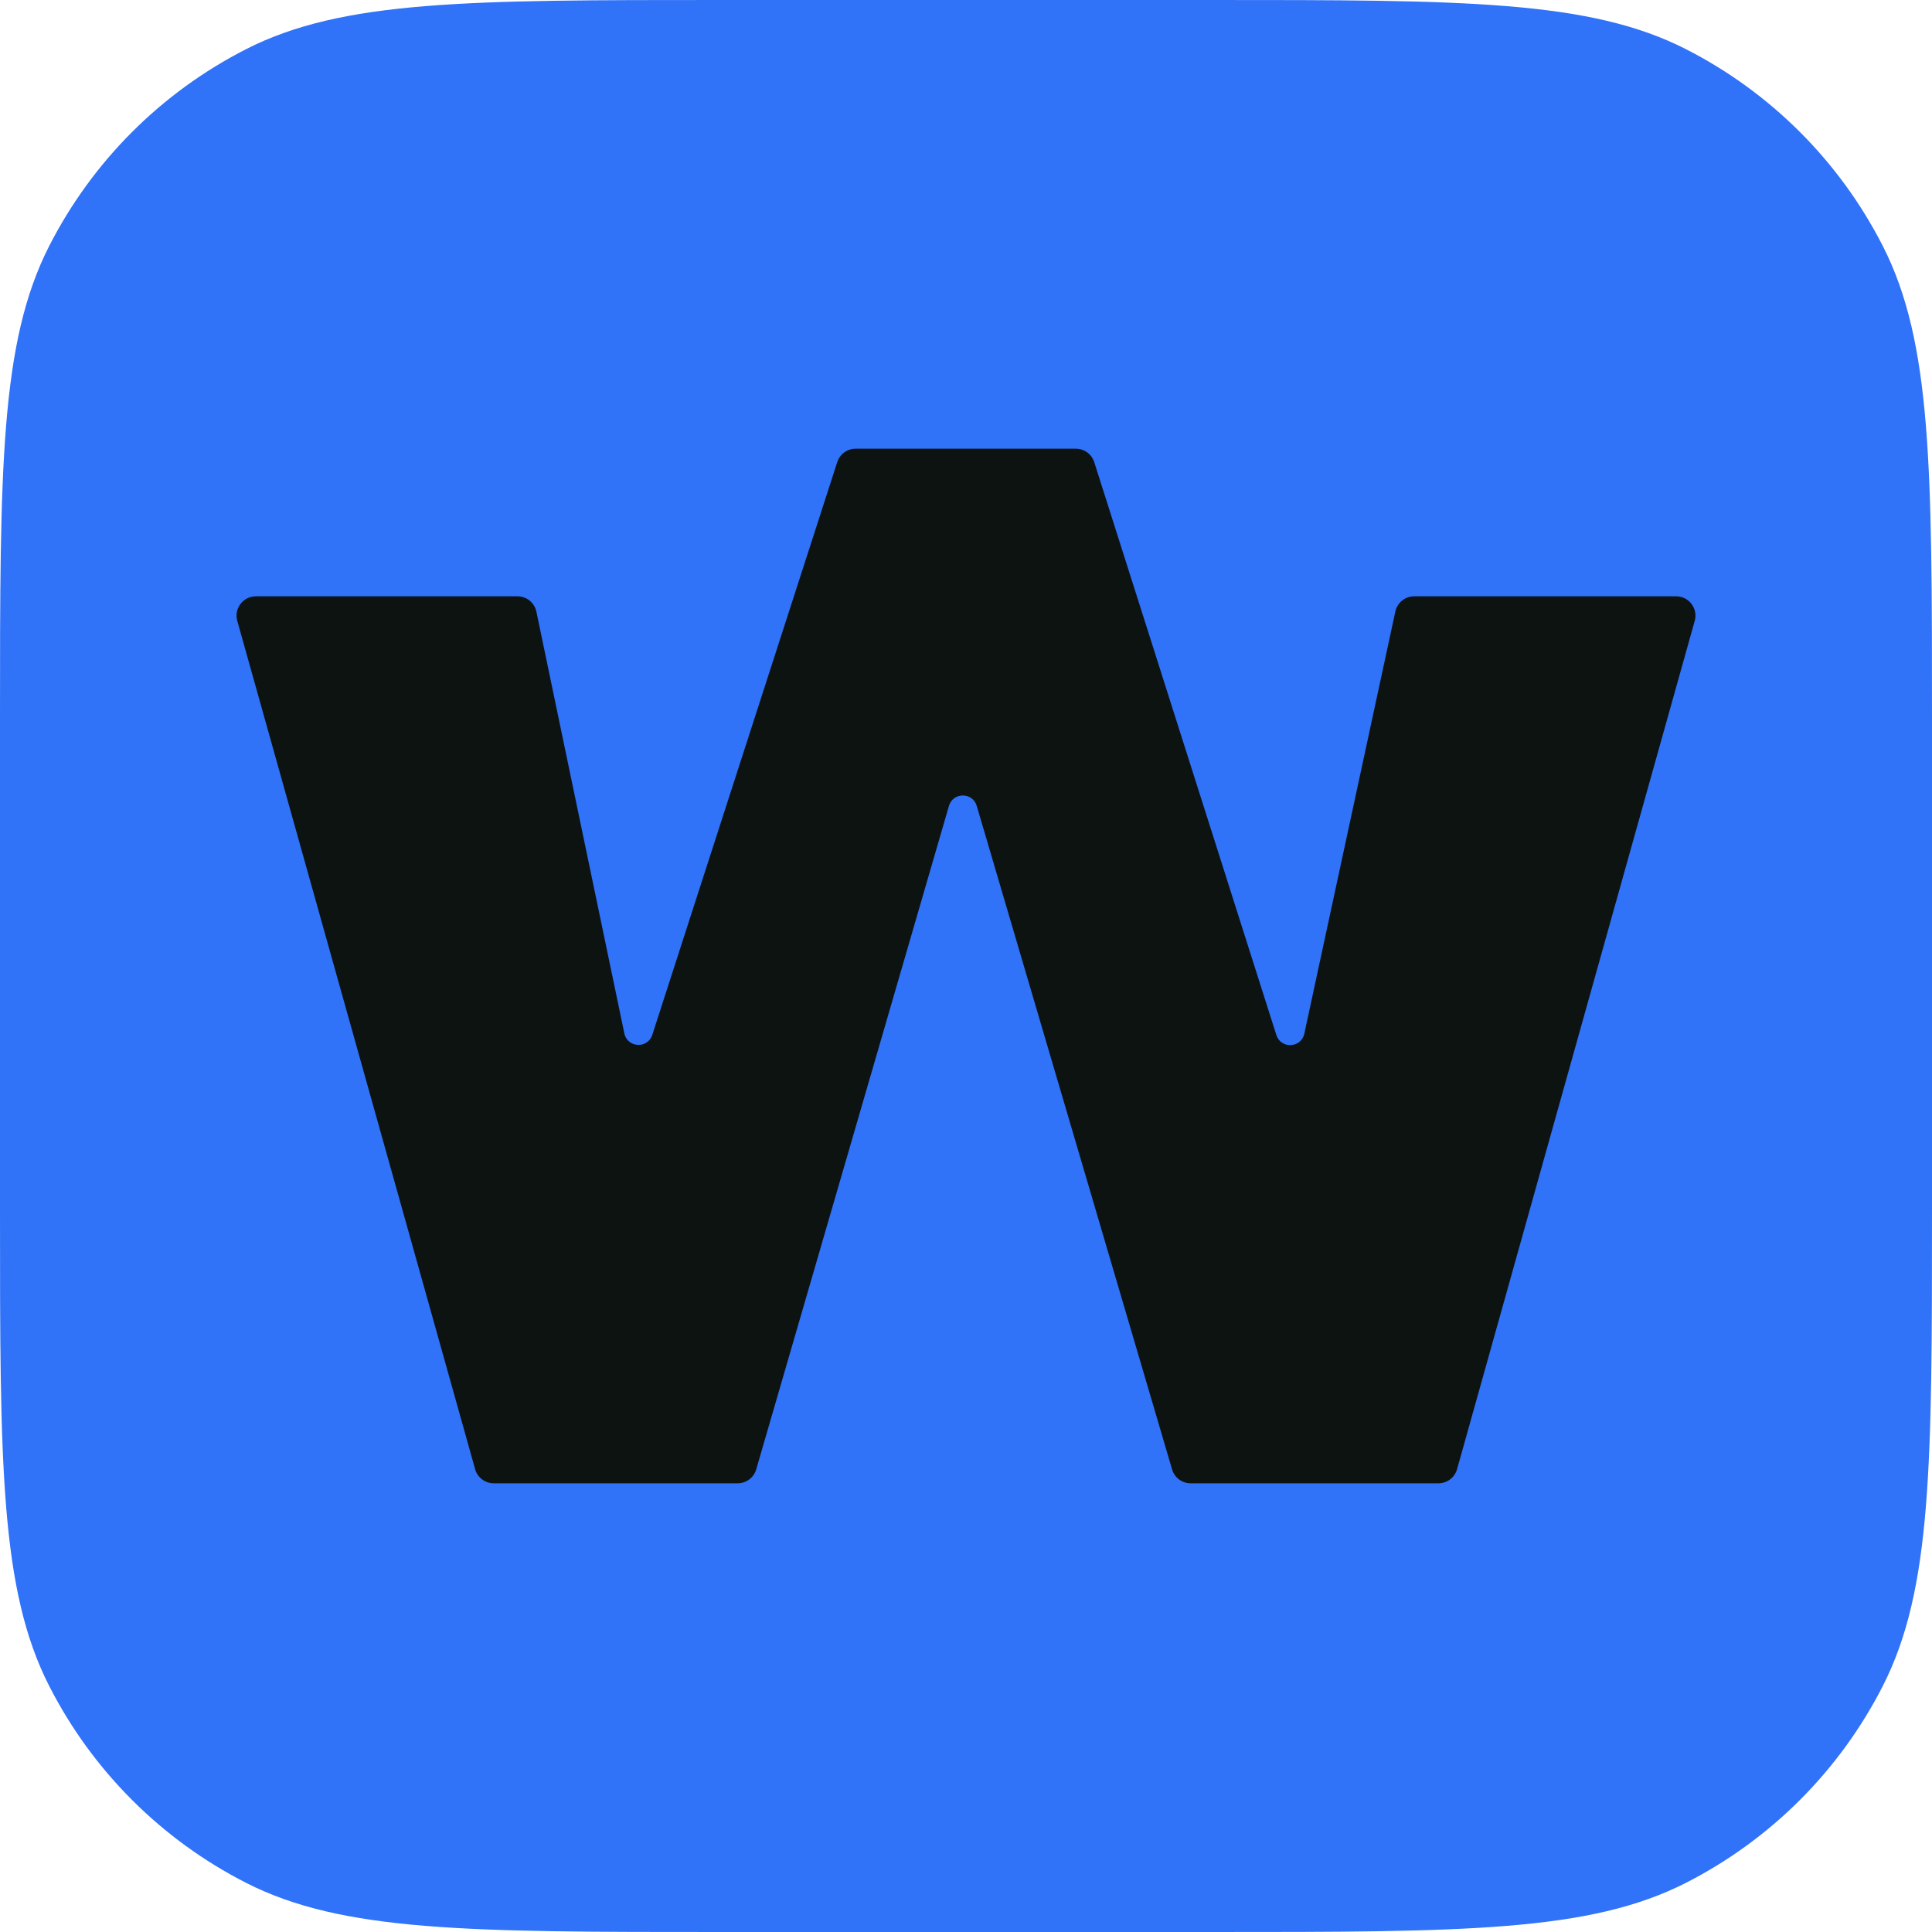 <svg width="128" height="128" viewBox="0 0 128 128" fill="none" xmlns="http://www.w3.org/2000/svg">
  <path
    d="M0 47.786C0 31.06 0 22.696 3.255 16.307C6.119 10.688 10.688 6.119 16.308 3.255C22.696 0 31.06 0 47.787 0H80.213C96.94 0 105.304 0 111.693 3.255C117.312 6.119 121.881 10.688 124.745 16.307C128 22.696 128 31.06 128 47.786V80.213C128 96.94 128 105.304 124.745 111.692C121.881 117.312 117.312 121.881 111.693 124.745C105.304 128 96.94 128 80.213 128H47.787C31.06 128 22.696 128 16.308 124.745C10.688 121.881 6.119 117.312 3.255 111.692C0 105.304 0 96.94 0 80.213V47.786Z"
    fill="#3072f859" />
  <path
    d="M92.444 40.517C92.571 39.928 93.092 39.507 93.695 39.507H111.048C111.895 39.507 112.509 40.316 112.28 41.132L96.534 97.337C96.379 97.89 95.876 98.272 95.302 98.272H78.882C78.314 98.272 77.814 97.898 77.654 97.353L64.711 53.391C64.44 52.471 63.136 52.474 62.869 53.395L50.101 97.349C49.942 97.896 49.441 98.272 48.872 98.272H32.711C32.138 98.272 31.634 97.89 31.479 97.338L15.72 41.132C15.491 40.316 16.105 39.507 16.953 39.507H34.284C34.89 39.507 35.413 39.932 35.537 40.525L41.363 68.463C41.564 69.427 42.913 69.499 43.216 68.562L55.47 30.615C55.64 30.086 56.132 29.728 56.687 29.728H71.277C71.835 29.728 72.328 30.089 72.497 30.62L84.561 68.572C84.86 69.51 86.207 69.446 86.415 68.484L92.444 40.517Z"
    fill="#0D1311" />
</svg>

